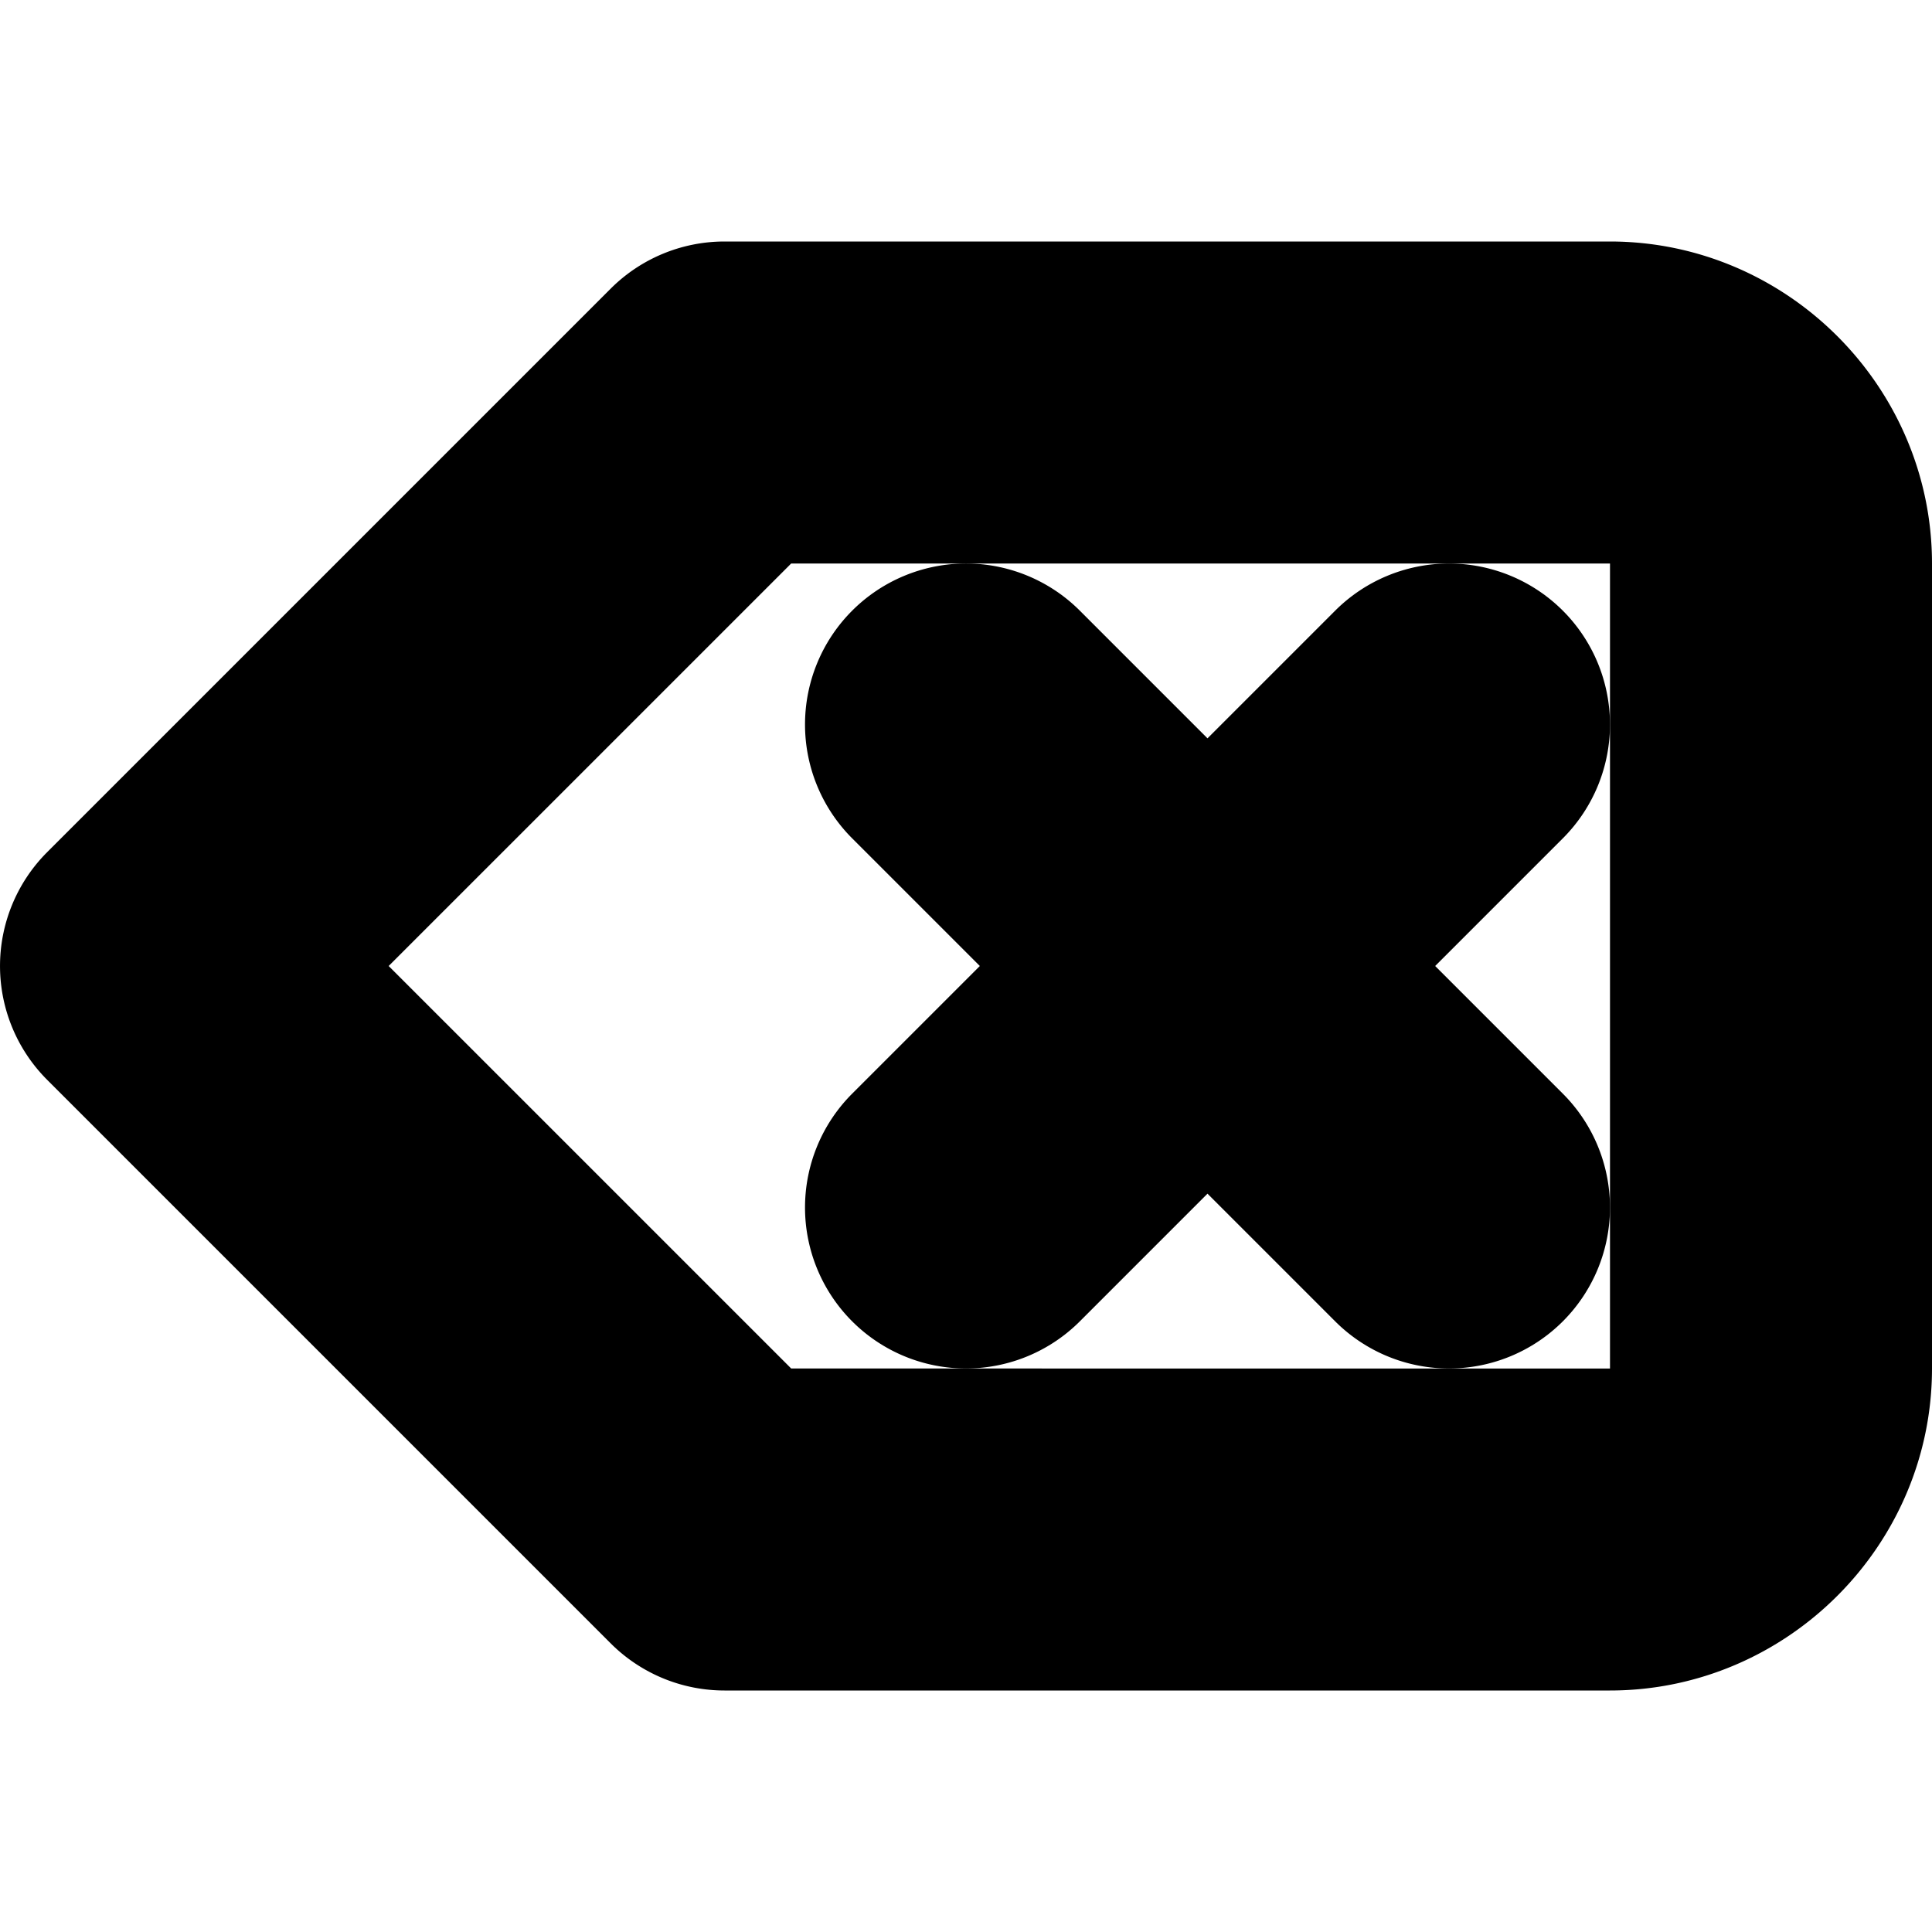 <?xml version="1.0" encoding="UTF-8" standalone="no"?>
<svg
   width="24"
   height="24"
   viewBox="0 0 24 24"
   fill="none"
   stroke="currentColor"
   stroke-width="2"
   stroke-linecap="round"
   stroke-linejoin="round"
   version="1.1"
   id="svg8"
   xmlns="http://www.w3.org/2000/svg"
   xmlns:svg="http://www.w3.org/2000/svg">
  <defs
     id="defs12" />
  <path
     style="color:#000000;fill:#000000;-inkscape-stroke:none"
     d="M 9,4 A 1,1 0 0 0 8.293,4.293 L 1.293,11.293 a 1,1 0 0 0 0,1.414 l 7,7 A 1,1 0 0 0 9,20 h 11 c 1.645,0 3,-1.355 3,-3 V 7 C 23,5.355 21.645,4 20,4 Z M 9.414,6 H 20 c 0.564,0 1,0.436 1,1 v 10 c 0,0.564 -0.436,1 -1,1 H 9.414 l -6,-6 z"
     id="path2" />
  <path
     style="color:#000000;fill:#000000;-inkscape-stroke:none"
     d="m 17.293,8.293 -6,6 a 1,1 0 0 0 0,1.414 1,1 0 0 0 1.414,0 l 6,-6 a 1,1 0 0 0 0,-1.414 1,1 0 0 0 -1.414,0 z"
     id="line4" />
  <path
     style="color:#000000;fill:#000000;-inkscape-stroke:none"
     d="m 12,8 a 1,1 0 0 0 -0.707,0.293 1,1 0 0 0 0,1.414 l 6,6 a 1,1 0 0 0 1.414,0 1,1 0 0 0 0,-1.414 l -6,-6 A 1,1 0 0 0 12,8 Z"
     id="line6" />
</svg>
